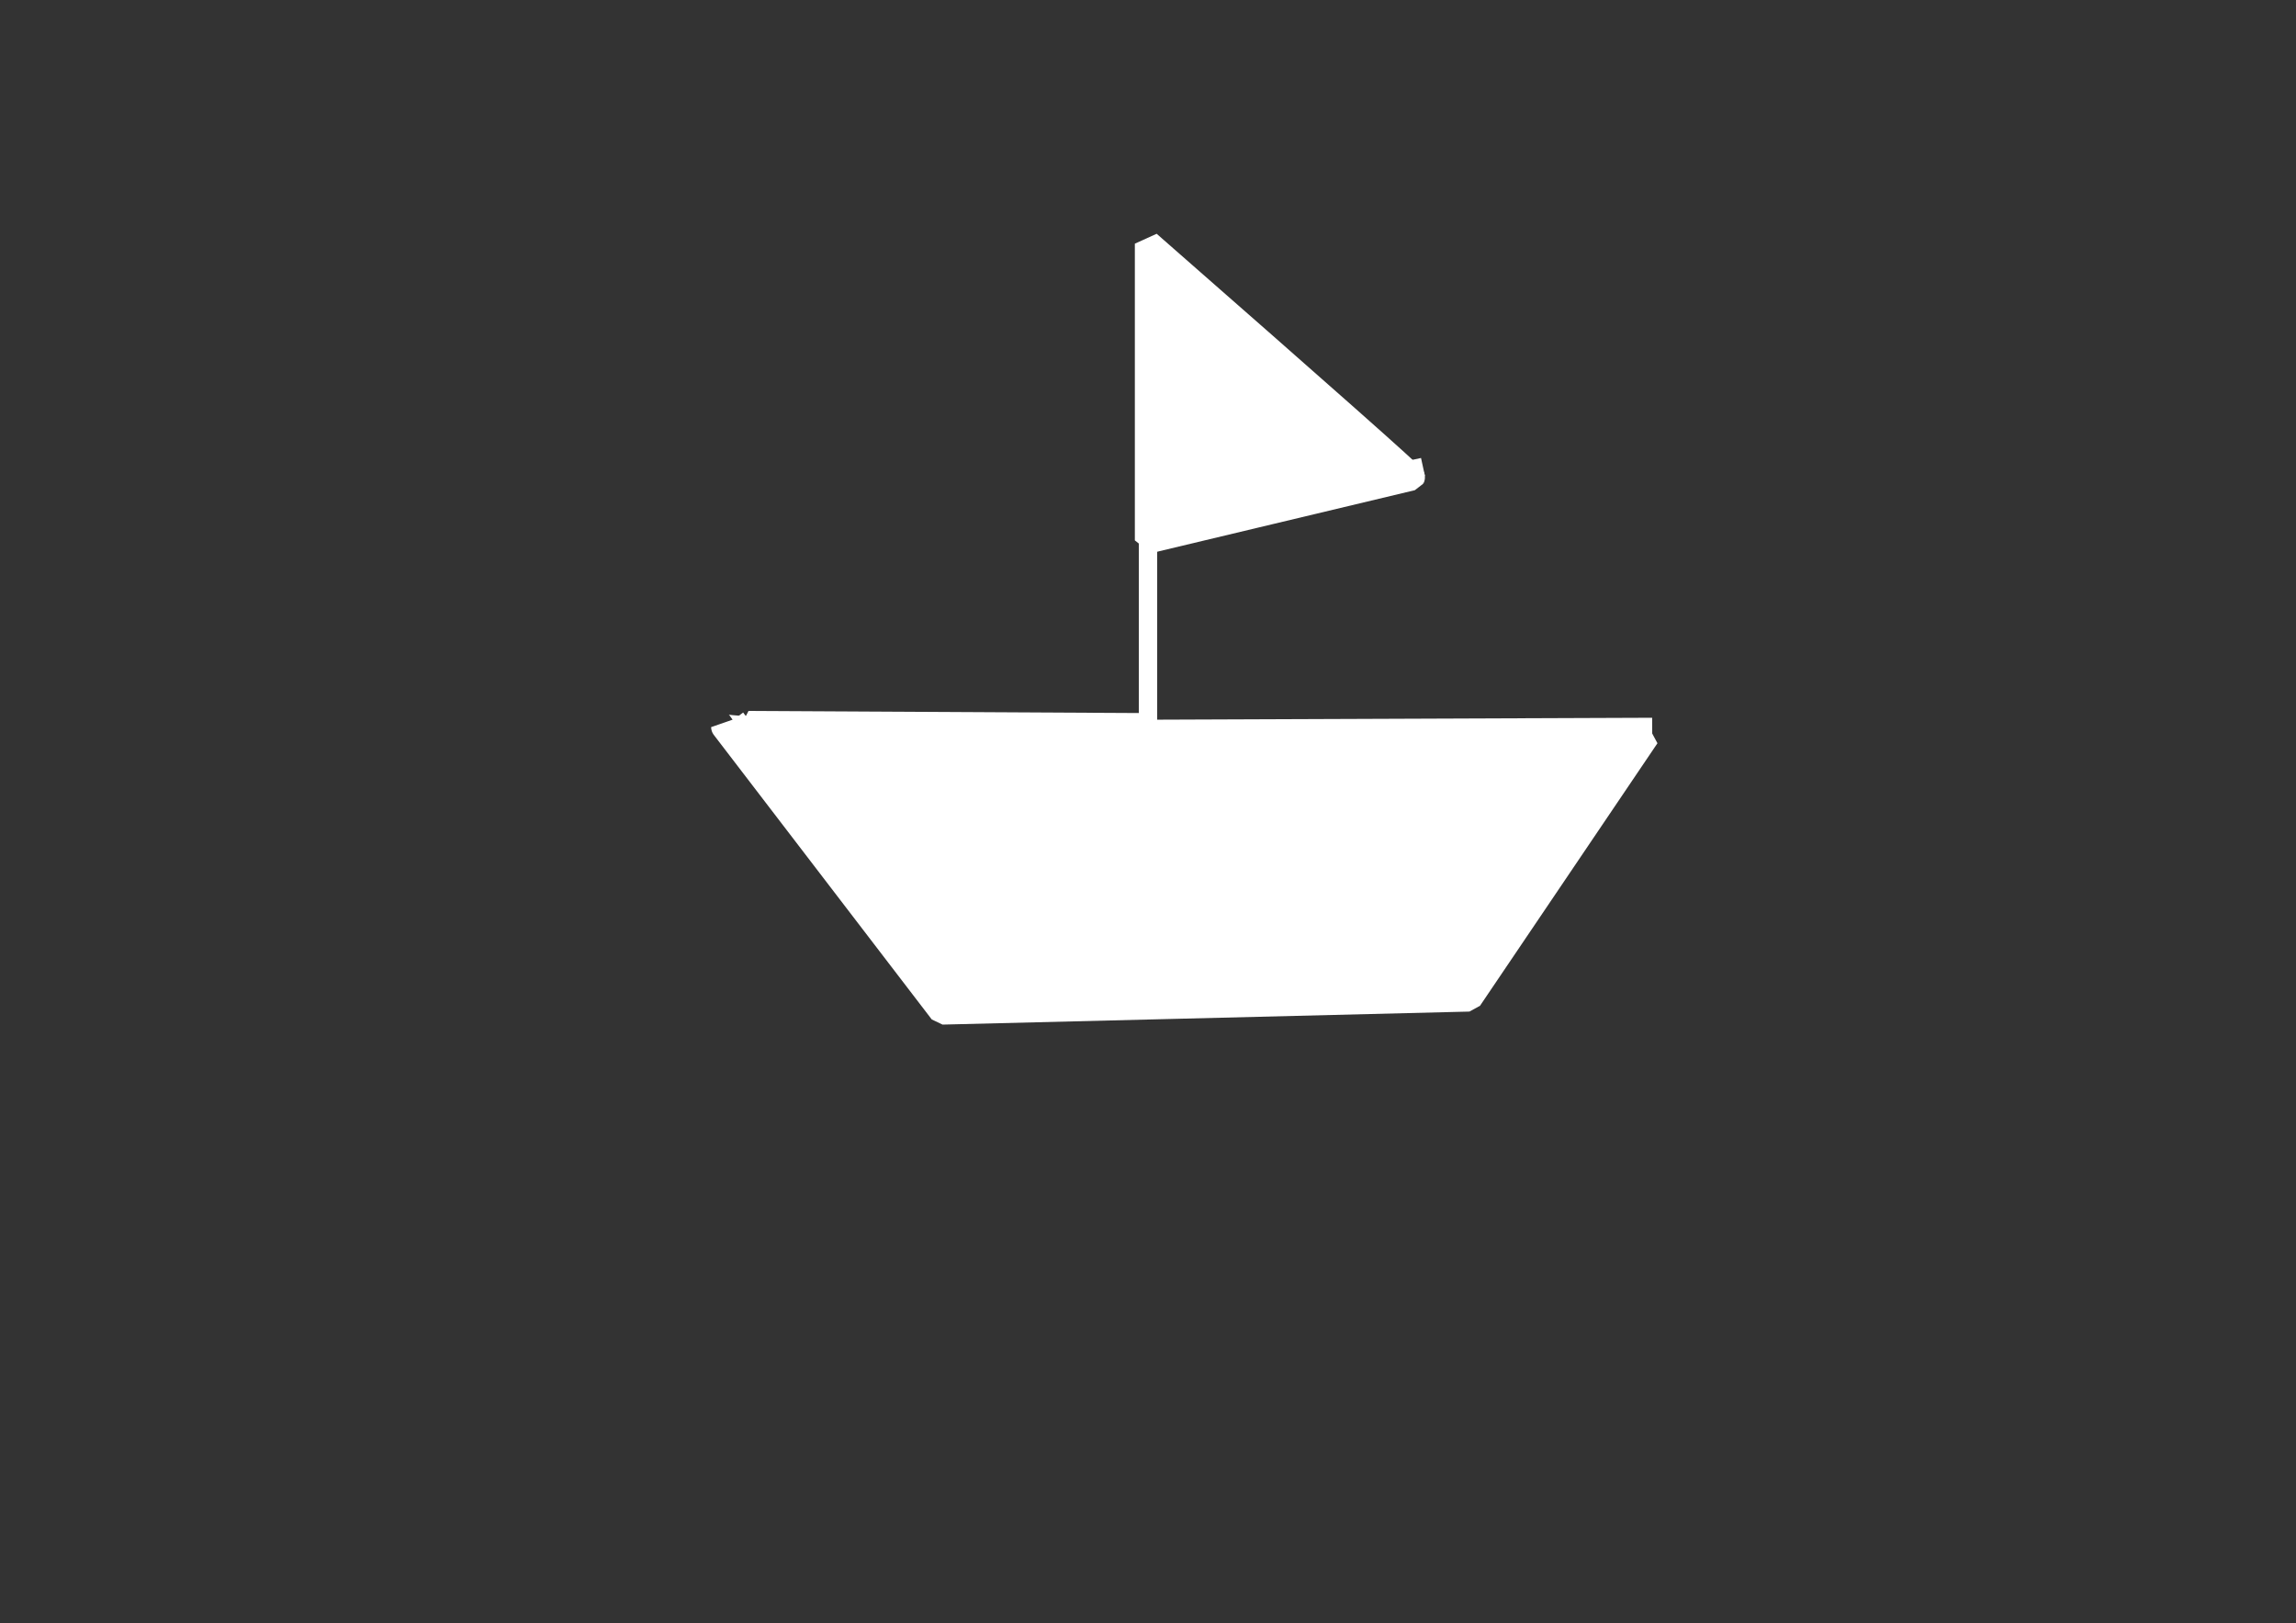 <?xml version="1.0" standalone="no"?>
<!DOCTYPE svg PUBLIC "-//W3C//DTD SVG 20010904//EN" "http://www.w3.org/TR/2001/REC-SVG-20010904/DTD/svg10.dtd">
<!-- Created using Krita: https://krita.org -->
<svg xmlns="http://www.w3.org/2000/svg" 
    xmlns:xlink="http://www.w3.org/1999/xlink"
    xmlns:krita="http://krita.org/namespaces/svg/krita"
    xmlns:sodipodi="http://sodipodi.sourceforge.net/DTD/sodipodi-0.dtd"
    width="841.92pt"
    height="595.2pt"
    viewBox="0 0 841.92 595.2">
<rect x="0" y="0" width="841.92" height="595.2" fill="#333333" stroke="none"/>
<defs/>
<path id="shape0" transform="translate(271.848, 265.959)" fill="none" stroke="#ffffff" stroke-width="6.737" stroke-linecap="square" stroke-linejoin="miter" stroke-miterlimit="2" d="M0 0L74.261 98.067" sodipodi:nodetypes="cc"/><path id="shape2" transform="translate(535.126, 271.087)" fill="none" stroke="#ffffff" stroke-width="6.737" stroke-linecap="square" stroke-linejoin="miter" stroke-miterlimit="2" d="M0 90.459L63.286 0" sodipodi:nodetypes="cc"/><path id="shape3" transform="translate(270.727, 266.547)" fill="none" stroke="#ffffff" stroke-width="6.737" stroke-linecap="square" stroke-linejoin="miter" stroke-miterlimit="2" d="M0 1.261L331.748 0" sodipodi:nodetypes="cc"/><path id="shape4" transform="translate(420.96, 96.222)" fill="none" stroke="#ffffff" stroke-width="6.737" stroke-linecap="square" stroke-linejoin="miter" stroke-miterlimit="2" d="M0 175.832L0 0" sodipodi:nodetypes="cc"/><path id="shape5" transform="translate(420.96, 101.224)" fill="none" stroke="#ffffff" stroke-width="6.737" stroke-linecap="square" stroke-linejoin="miter" stroke-miterlimit="2" d="M0 0L91.748 70.24" sodipodi:nodetypes="cc"/><path id="shape6" transform="translate(420.96, 171.927)" fill="none" stroke="#ffffff" stroke-width="6.737" stroke-linecap="square" stroke-linejoin="miter" stroke-miterlimit="2" d="M97.539 0L0 21.186" sodipodi:nodetypes="cc"/><path id="shape1" transform="translate(420.96, 89.34)" fill="#ffffff" fill-rule="evenodd" stroke="#ffffff" stroke-width="9.641" stroke-linecap="square" stroke-linejoin="bevel" d="M0 0L0 108.796L96.722 85.699C96.962 85.252 64.721 56.686 0 0Z" sodipodi:nodetypes="cccc"/><path id="shape7" transform="translate(274.452, 92.224)" fill="none" stroke="#ffffff" stroke-width="6.737" stroke-linecap="square" stroke-linejoin="miter" stroke-miterlimit="2" d="M146.508 0L146.508 172.597L0 171.813L70.49 269.826L259.787 268.313" sodipodi:nodetypes="ccccc"/><path id="shape8" transform="translate(265.581, 266.529)" fill="#ffffff" fill-rule="evenodd" stroke="#ffffff" stroke-width="9.641" stroke-linecap="square" stroke-linejoin="bevel" d="M155.379 5.525L338.195 3.277L273.125 99.543L79.915 104.32L0 0C0.017 1.138 51.81 2.98 155.379 5.525Z" sodipodi:nodetypes="cccccc"/>
</svg>

